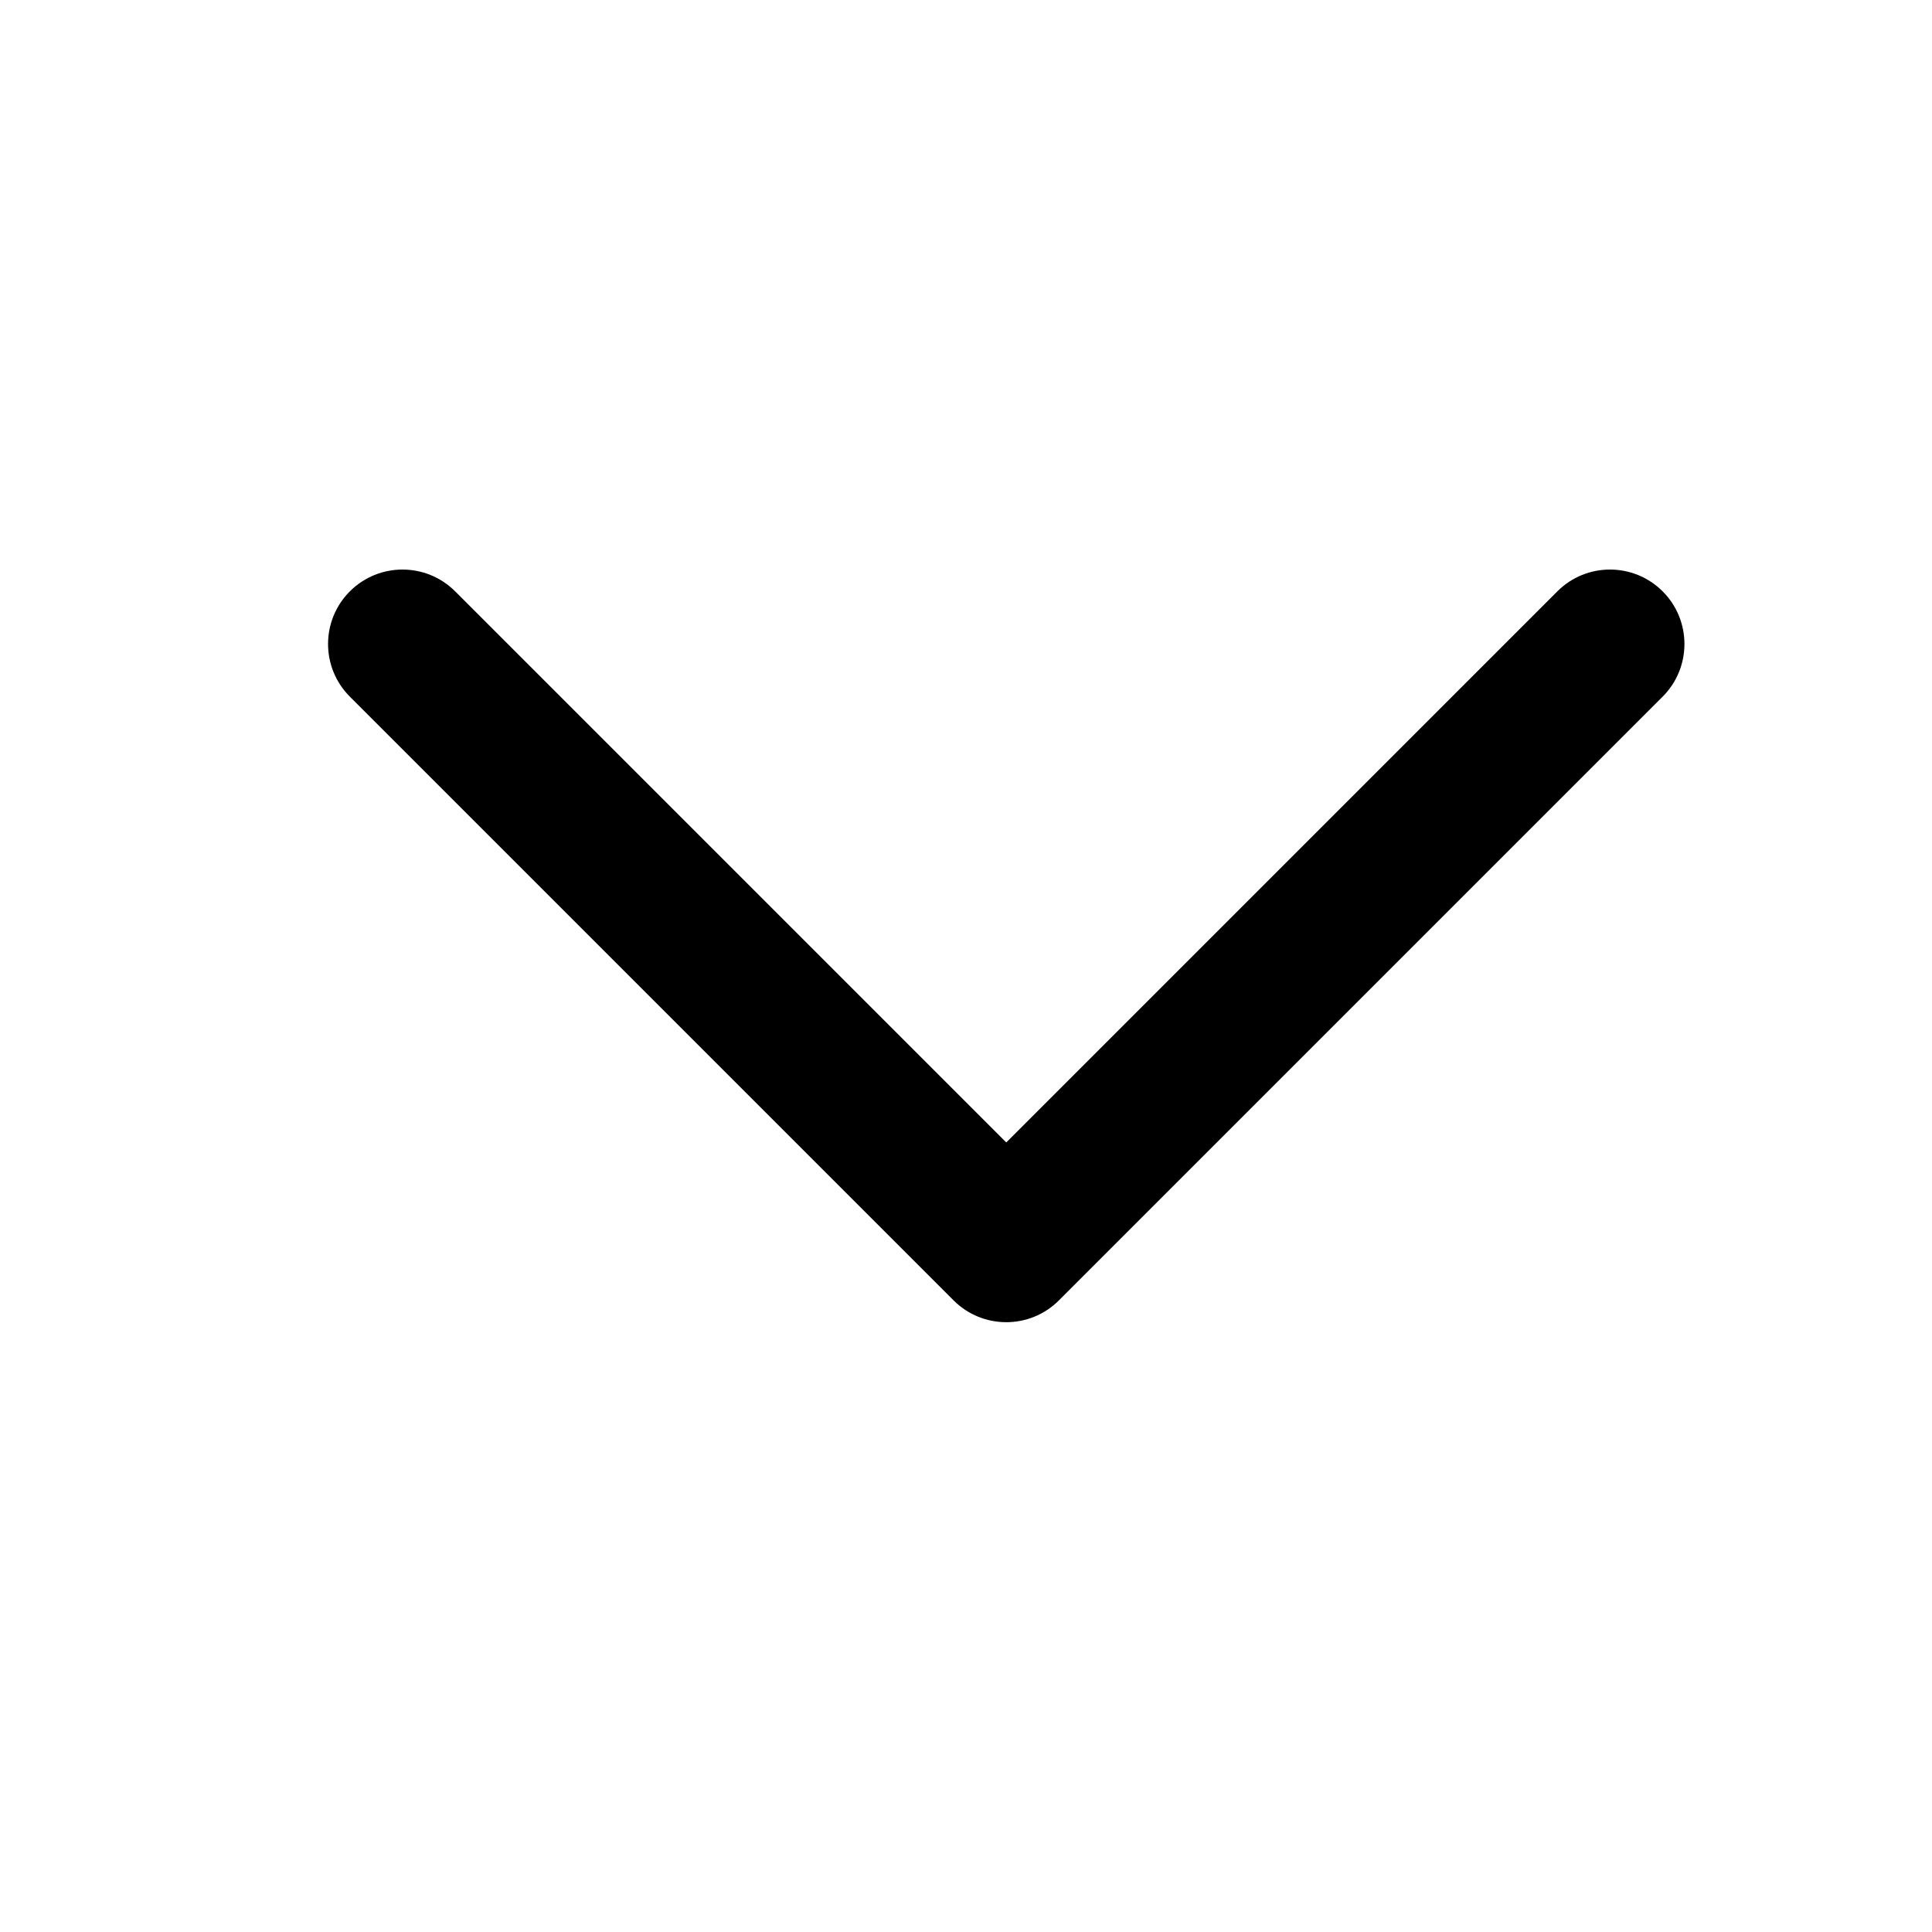<svg width="24" height="24" viewBox="0 0 24 24" fill="none" xmlns="http://www.w3.org/2000/svg">
<path fill-rule="evenodd" clip-rule="evenodd" d="M4.346 7.346C4.707 6.985 5.293 6.985 5.654 7.346L12.5 14.192L19.346 7.346C19.707 6.985 20.293 6.985 20.654 7.346C21.015 7.707 21.015 8.293 20.654 8.654L13.154 16.154C12.793 16.515 12.207 16.515 11.846 16.154L4.346 8.654C3.985 8.293 3.985 7.707 4.346 7.346Z" fill="black"/>
</svg>
